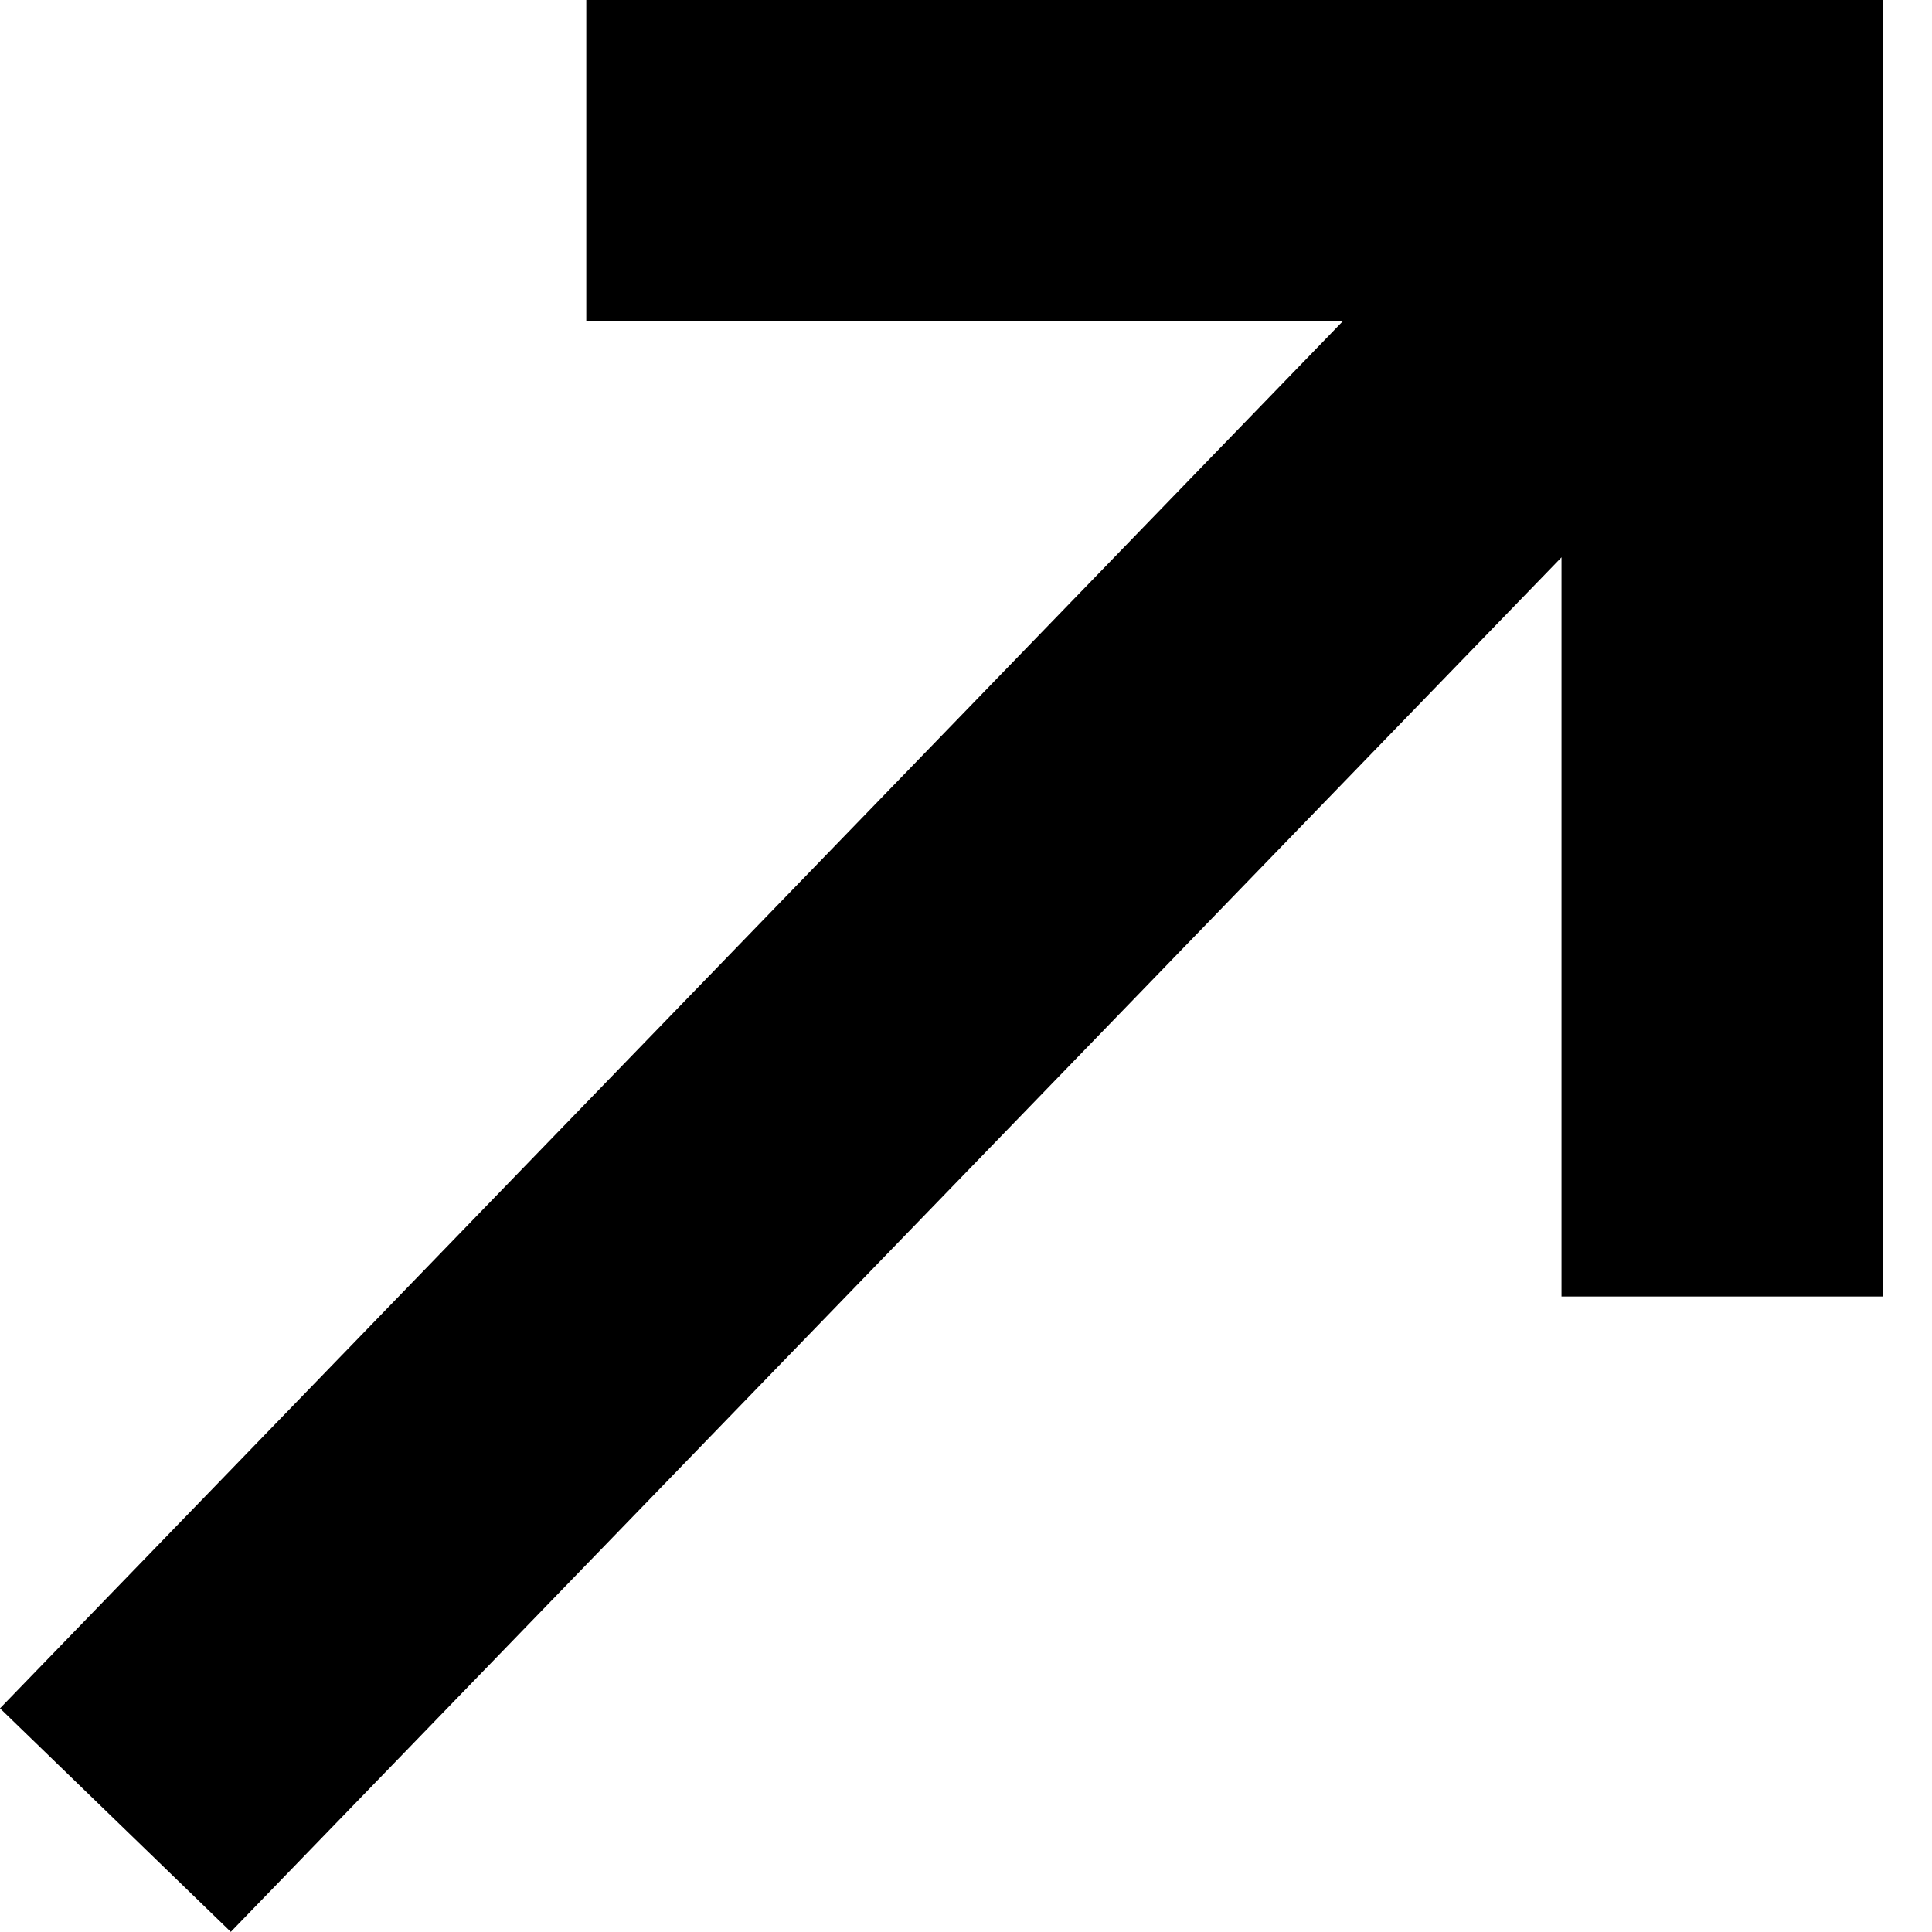 <svg width="13" height="13" viewBox="0 0 13 13" fill="none" xmlns="http://www.w3.org/2000/svg">
    <path fill-rule="evenodd" clip-rule="evenodd" d="M9.035 2.162H3.945V0H12.669V8.724H10.507V3.75L1.553 12.999L0 11.495L9.035 2.162Z" fill="currentColor"/>
</svg>

